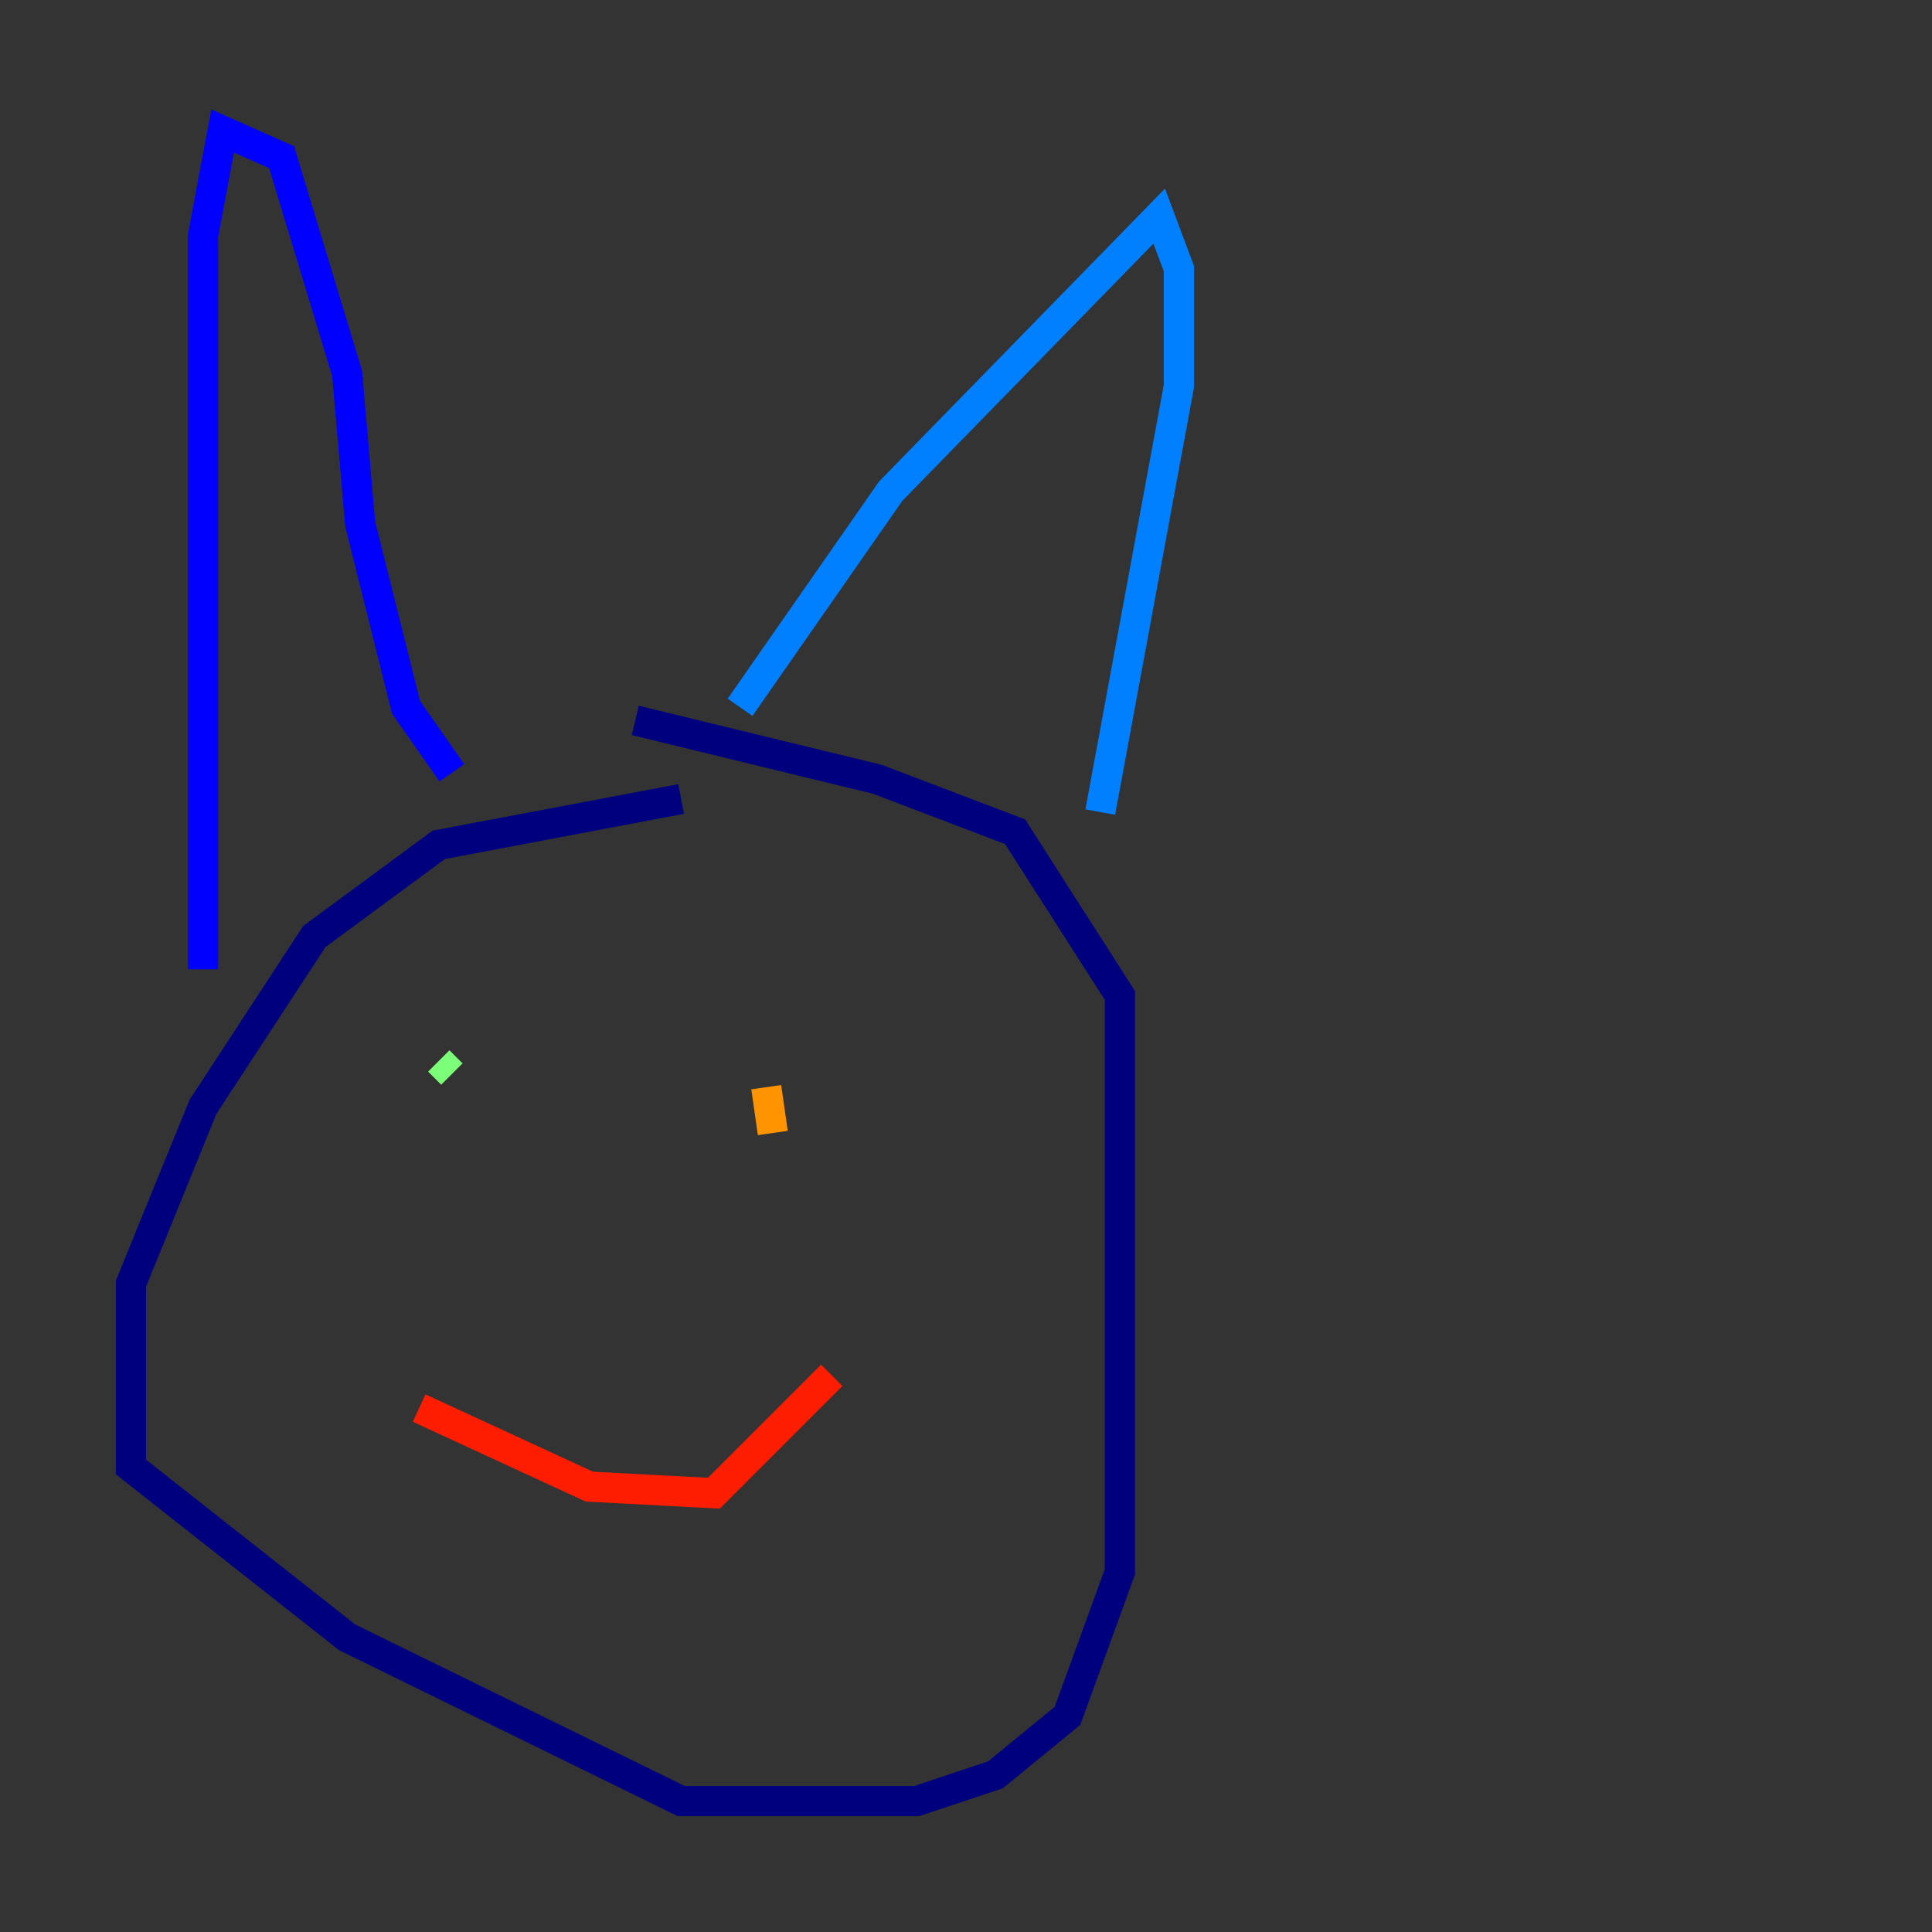 <?xml version="1.0" encoding="utf-8" ?>
<svg baseProfile="tiny" height="128" version="1.2" viewBox="0,0,128,128" width="128" xmlns="http://www.w3.org/2000/svg" xmlns:ev="http://www.w3.org/2001/xml-events" xmlns:xlink="http://www.w3.org/1999/xlink"><rect x="0" y="0" width="128" height="128" fill="#333333" stroke="none"/><defs /><polyline fill="none" points="45.125,52.936 29.071,55.973 20.827,62.047 13.451,73.329 8.678,85.044 8.678,97.193 22.997,108.475 45.125,119.322 60.746,119.322 65.953,117.586 70.725,113.681 74.197,104.136 74.197,65.953 67.254,55.105 58.142,51.634 42.088,47.729" stroke="#00007f" stroke-width="2" /><polyline fill="none" points="13.451,64.217 13.451,15.62 14.752,8.678 18.658,10.414 22.997,24.732 23.864,34.712 26.902,46.861 29.939,51.2" stroke="#0000ff" stroke-width="2" /><polyline fill="none" points="49.031,46.861 59.01,32.542 76.8,14.319 78.102,17.79 78.102,25.6 72.895,53.803" stroke="#0080ff" stroke-width="2" /><polyline fill="none" points="35.58,71.159 35.58,71.159" stroke="#15ffe1" stroke-width="2" /><polyline fill="none" points="29.071,70.291 29.939,71.159" stroke="#7cff79" stroke-width="2" /><polyline fill="none" points="50.766,71.159 50.766,71.159" stroke="#e4ff12" stroke-width="2" /><polyline fill="none" points="50.766,72.027 51.2,75.064" stroke="#ff9400" stroke-width="2" /><polyline fill="none" points="27.77,93.288 39.051,98.495 47.295,98.929 55.105,91.119" stroke="#ff1d00" stroke-width="2" /><polyline fill="none" points="37.749,78.102 37.749,78.102" stroke="#7f0000" stroke-width="2" /></svg>